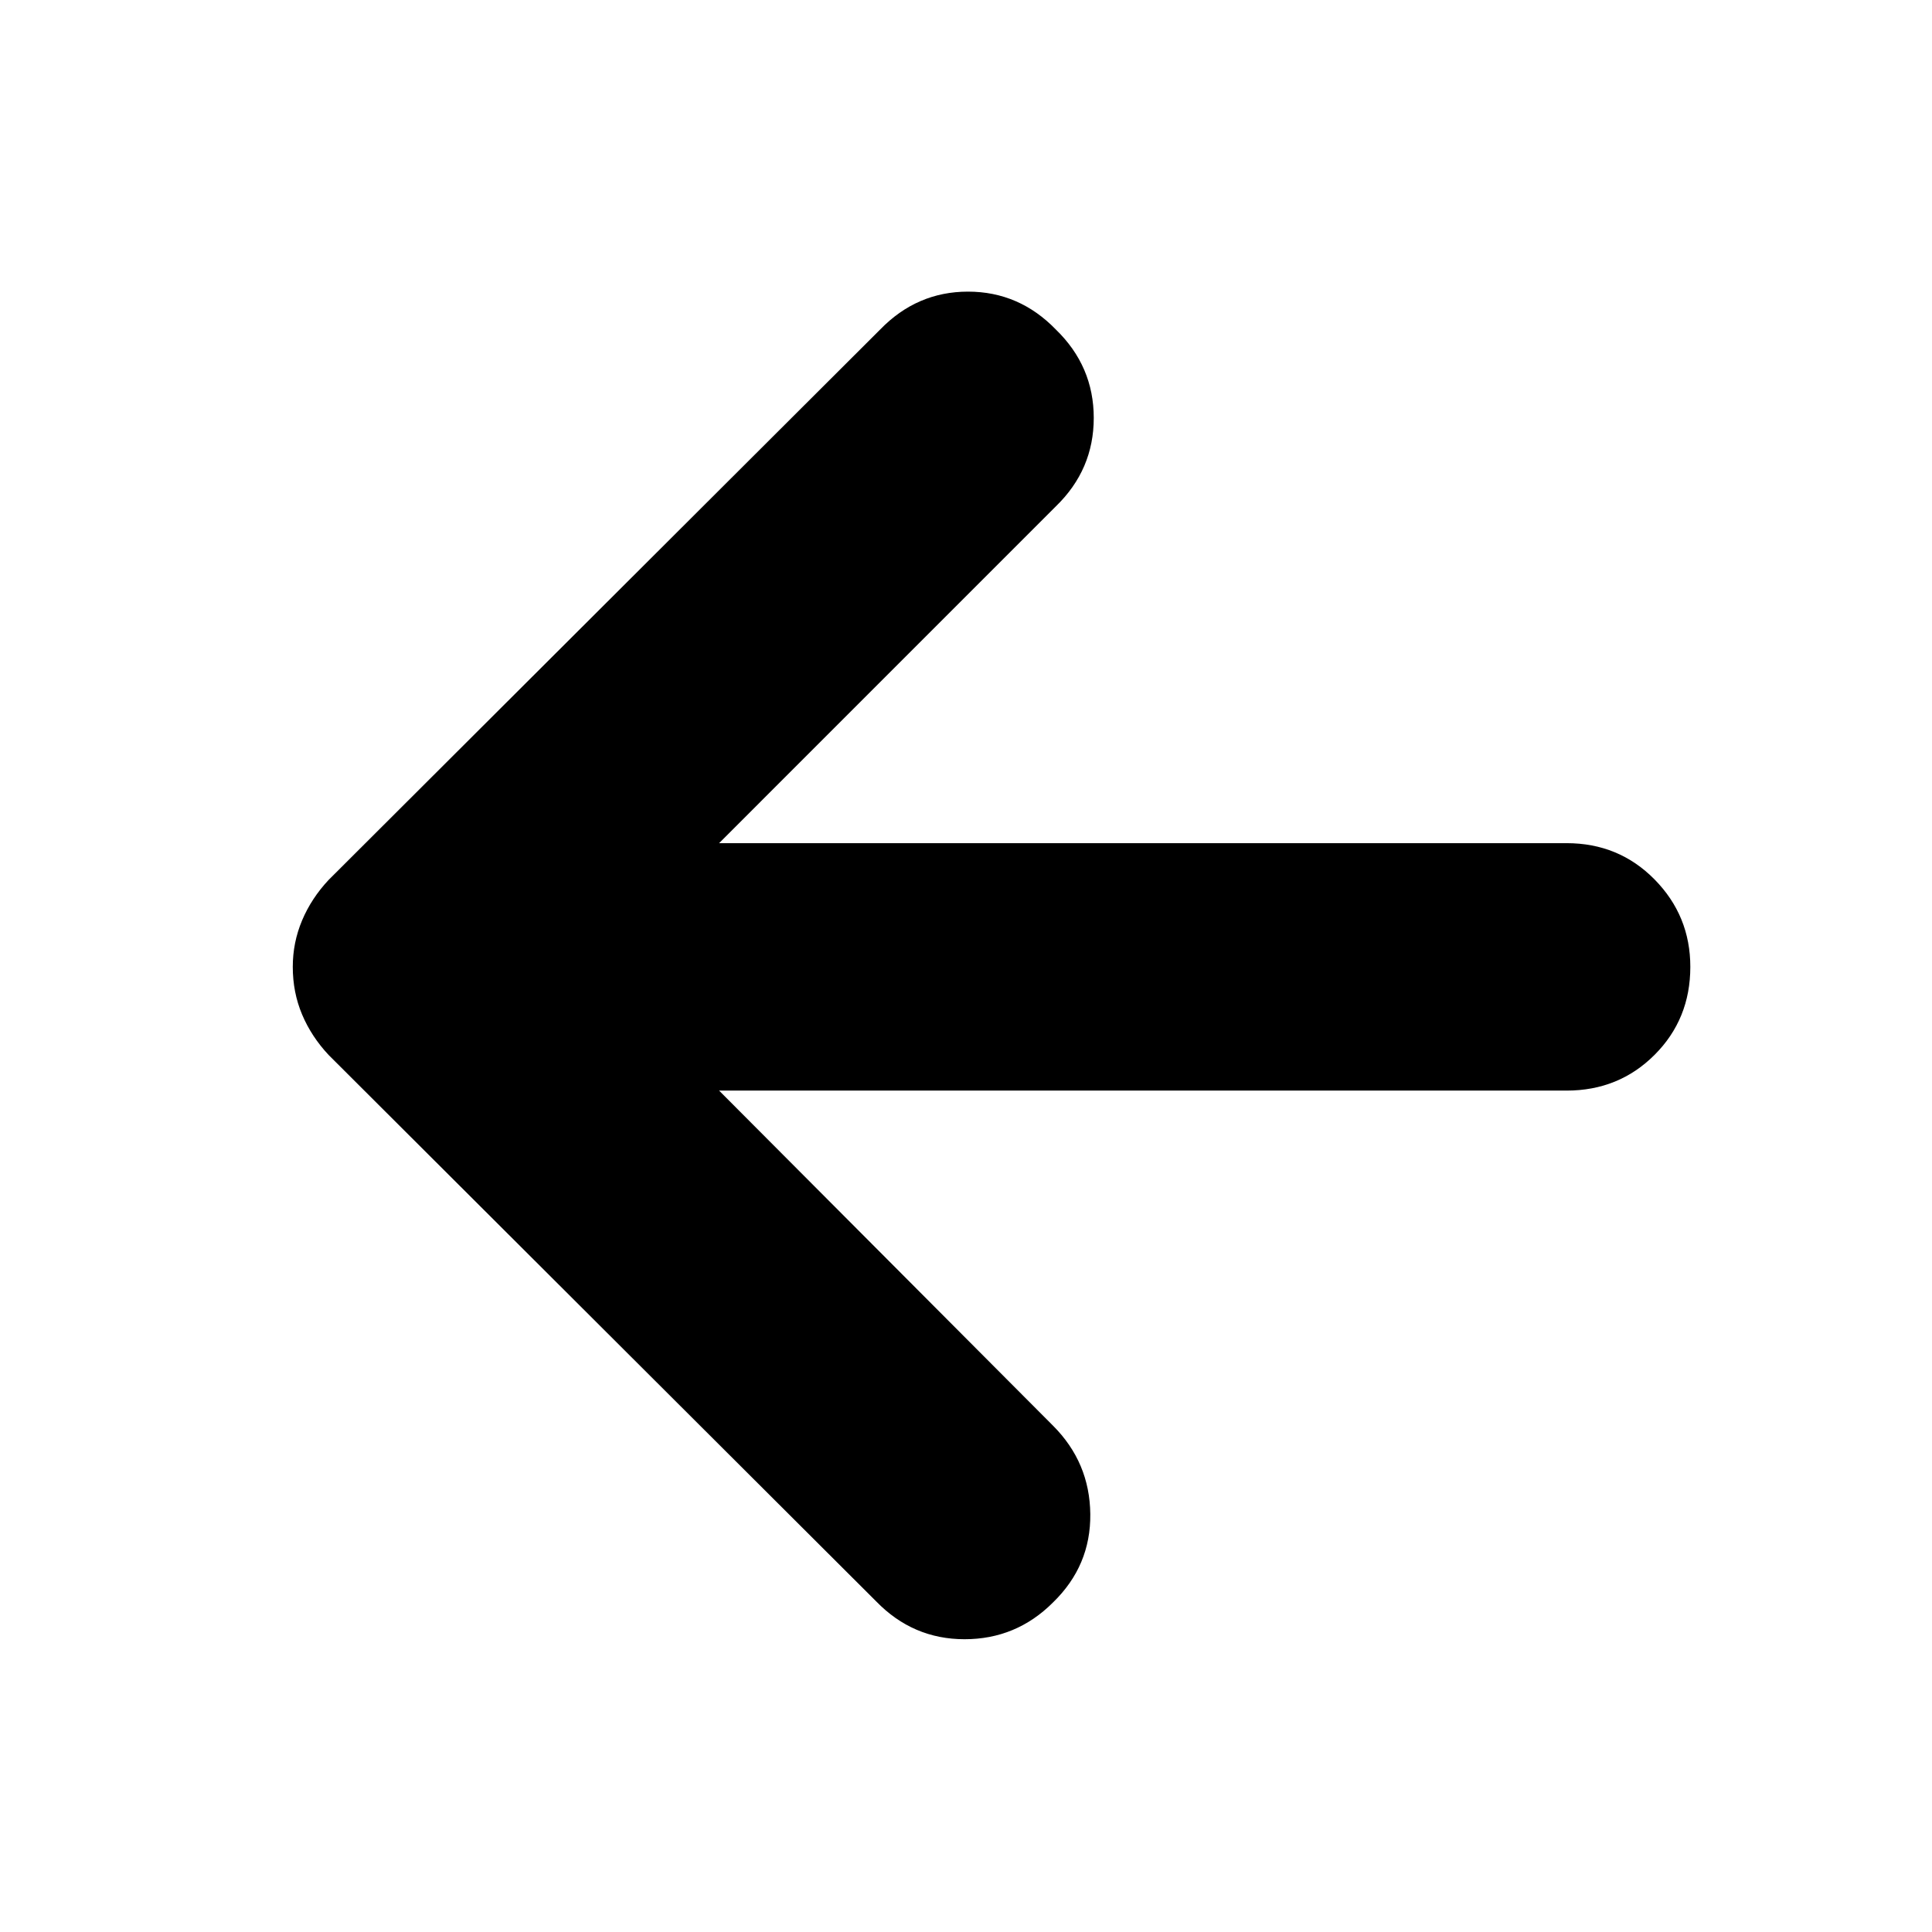 <svg xmlns="http://www.w3.org/2000/svg" height="24" viewBox="0 -960 960 960" width="24"><path d="m357.31-418.09 165.91 166.48q18.26 18.26 18.54 43.94.28 25.67-18.54 43.93-18.26 18.26-43.94 18.26-25.67 0-43.93-18.82L163.3-435.78q-8.56-9.13-13.19-20.11-4.63-10.98-4.63-23.68 0-12.13 4.63-23.1 4.63-10.98 13.19-20.11l274.05-273.48q18.26-18.83 43.65-18.83 25.39 0 43.65 18.83 18.83 18.26 18.83 43.93 0 25.68-18.83 43.94L357.31-541.04h421.12q25.96 0 43.72 18.04 17.76 18.04 17.76 43.43 0 25.96-17.76 43.72-17.76 17.76-43.72 17.76H357.31Z"/></svg>